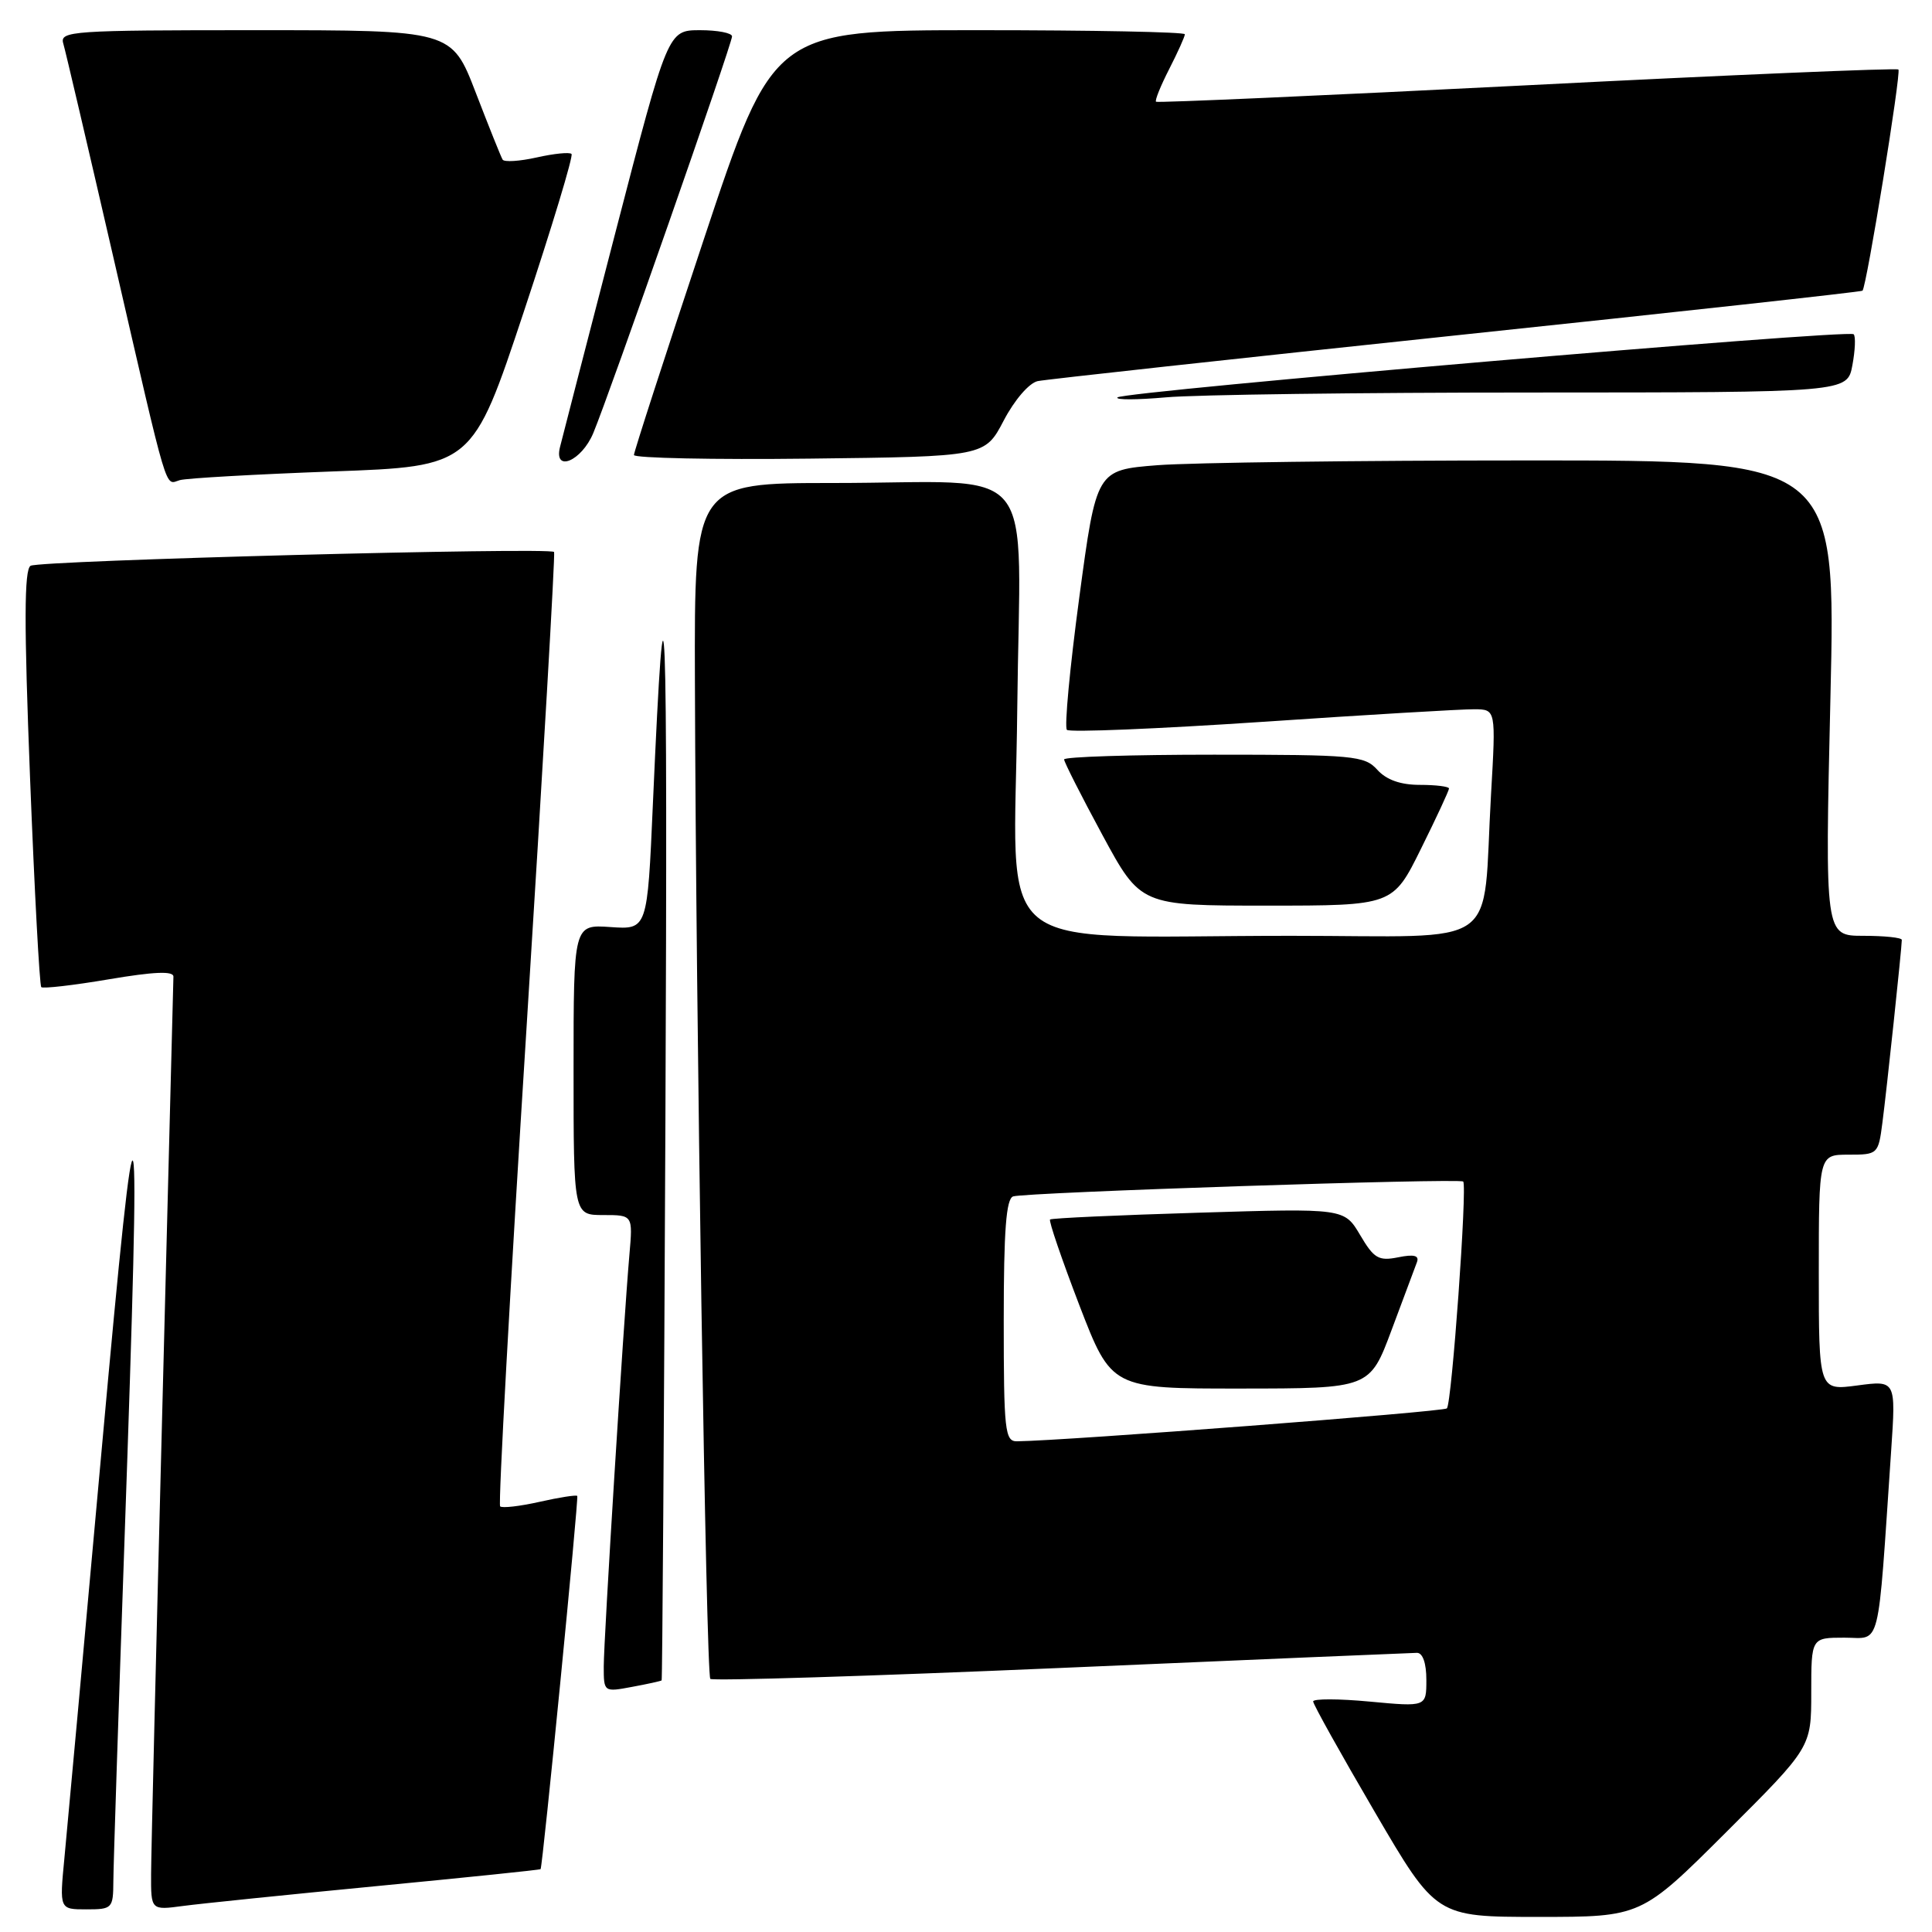 <?xml version="1.0" encoding="UTF-8" standalone="no"?>
<!DOCTYPE svg PUBLIC "-//W3C//DTD SVG 1.1//EN" "http://www.w3.org/Graphics/SVG/1.1/DTD/svg11.dtd" >
<svg xmlns="http://www.w3.org/2000/svg" xmlns:xlink="http://www.w3.org/1999/xlink" version="1.1" viewBox="0 0 256 256">
 <g >
 <path fill="currentColor"
d=" M 228.73 242.77 C 240.00 231.53 240.00 231.53 240.00 224.27 C 240.00 217.00 240.00 217.00 244.40 217.00 C 249.31 217.00 248.75 219.26 250.59 192.20 C 251.22 182.90 251.22 182.90 246.11 183.58 C 241.00 184.26 241.00 184.26 241.00 168.63 C 241.00 153.00 241.00 153.00 244.94 153.00 C 248.82 153.00 248.89 152.94 249.43 148.75 C 249.99 144.49 252.00 125.55 252.00 124.54 C 252.00 124.24 249.71 124.00 246.90 124.00 C 241.81 124.00 241.81 124.00 242.54 92.50 C 243.27 61.00 243.27 61.00 202.39 61.01 C 179.90 61.01 157.85 61.30 153.39 61.64 C 145.28 62.28 145.28 62.28 143.01 79.17 C 141.76 88.47 141.02 96.36 141.37 96.71 C 141.72 97.06 153.37 96.58 167.26 95.65 C 181.14 94.71 193.79 93.96 195.36 93.98 C 198.22 94.00 198.22 94.00 197.57 105.25 C 196.36 126.22 199.49 124.00 171.06 124.00 C 130.26 124.00 134.45 127.46 134.79 94.02 C 135.14 60.26 138.18 64.00 110.38 64.00 C 92.00 64.00 92.00 64.00 92.08 90.25 C 92.21 134.66 93.56 221.89 94.12 222.46 C 94.42 222.75 115.32 222.10 140.58 221.01 C 165.84 219.92 187.06 219.02 187.75 219.01 C 188.52 219.00 189.00 220.38 189.00 222.59 C 189.00 226.17 189.00 226.17 181.50 225.47 C 177.38 225.08 174.00 225.08 174.00 225.45 C 174.00 225.83 177.67 232.41 182.15 240.07 C 190.29 254.00 190.29 254.00 203.88 254.00 C 217.47 254.00 217.47 254.00 228.73 242.77 Z  M 15.02 249.25 C 15.03 247.19 15.70 226.82 16.50 204.00 C 18.74 140.05 18.33 138.40 13.48 192.00 C 11.12 218.12 8.89 242.54 8.53 246.25 C 7.88 253.00 7.88 253.00 11.44 253.00 C 14.88 253.00 15.00 252.88 15.02 249.25 Z  M 50.00 249.91 C 61.82 248.77 71.56 247.77 71.63 247.67 C 71.91 247.34 76.70 198.50 76.49 198.22 C 76.36 198.06 74.12 198.41 71.50 199.00 C 68.88 199.59 66.52 199.86 66.27 199.60 C 66.01 199.34 67.58 170.87 69.76 136.32 C 71.93 101.77 73.58 73.34 73.42 73.14 C 72.87 72.48 5.20 74.26 4.05 74.97 C 3.20 75.50 3.18 82.58 3.98 103.03 C 4.57 118.08 5.24 130.57 5.47 130.80 C 5.69 131.02 9.73 130.56 14.44 129.76 C 20.41 128.75 22.99 128.64 22.98 129.41 C 22.97 130.01 22.30 155.93 21.50 187.00 C 20.70 218.07 20.03 245.67 20.02 248.31 C 20.00 253.12 20.00 253.12 24.25 252.55 C 26.59 252.24 38.17 251.05 50.00 249.91 Z  M 87.67 222.66 C 87.76 222.57 87.99 189.19 88.17 148.50 C 88.48 77.91 88.15 69.44 86.51 106.56 C 85.78 123.18 85.78 123.18 80.89 122.84 C 76.00 122.50 76.00 122.50 76.00 141.75 C 76.00 161.00 76.00 161.00 79.93 161.00 C 83.86 161.00 83.86 161.00 83.40 166.25 C 82.61 175.34 80.00 217.24 80.00 220.81 C 80.00 224.21 80.01 224.22 83.75 223.52 C 85.81 223.14 87.58 222.75 87.67 222.66 Z  M 188.28 112.48 C 190.33 108.35 192.00 104.75 192.00 104.48 C 192.00 104.22 190.27 104.00 188.15 104.00 C 185.58 104.00 183.71 103.34 182.50 102.00 C 180.81 100.13 179.42 100.00 160.85 100.00 C 149.93 100.00 141.00 100.28 141.00 100.63 C 141.00 100.97 143.28 105.47 146.07 110.63 C 151.14 120.00 151.14 120.00 167.85 120.00 C 184.56 120.00 184.56 120.00 188.28 112.48 Z  M 44.05 62.47 C 62.60 61.80 62.60 61.80 69.40 41.33 C 73.14 30.07 75.99 20.65 75.73 20.40 C 75.47 20.14 73.40 20.35 71.13 20.86 C 68.85 21.37 66.81 21.50 66.60 21.15 C 66.38 20.79 64.78 16.79 63.03 12.25 C 59.85 4.00 59.85 4.00 33.86 4.00 C 9.57 4.00 7.90 4.11 8.38 5.75 C 8.67 6.71 11.64 19.42 15.00 34.00 C 22.46 66.40 21.80 64.19 23.83 63.62 C 24.75 63.36 33.85 62.85 44.05 62.47 Z  M 78.61 57.39 C 80.75 52.27 97.00 5.82 97.00 4.82 C 97.00 4.37 95.09 4.00 92.75 4.00 C 88.50 4.01 88.50 4.01 81.56 30.75 C 77.75 45.46 74.43 58.29 74.20 59.25 C 73.36 62.66 77.06 61.10 78.61 57.39 Z  M 133.00 55.72 C 134.43 52.99 136.36 50.75 137.50 50.50 C 138.60 50.27 163.57 47.54 193.00 44.43 C 222.43 41.33 246.63 38.67 246.79 38.52 C 247.33 38.02 251.94 9.61 251.55 9.21 C 251.33 9.00 229.18 9.93 202.33 11.30 C 175.47 12.66 153.36 13.64 153.18 13.48 C 153.00 13.32 153.79 11.37 154.93 9.14 C 156.07 6.91 157.00 4.84 157.00 4.54 C 157.00 4.24 144.73 4.00 129.74 4.00 C 102.47 4.00 102.47 4.00 93.24 31.77 C 88.16 47.04 84.00 59.88 84.00 60.29 C 84.00 60.70 94.46 60.92 107.25 60.77 C 130.50 60.50 130.50 60.50 133.00 55.72 Z  M 203.14 52.01 C 244.78 52.00 244.78 52.00 245.45 48.40 C 245.82 46.42 245.90 44.57 245.62 44.29 C 244.94 43.61 148.79 51.86 148.07 52.66 C 147.75 53.00 150.65 52.99 154.50 52.65 C 158.35 52.30 180.24 52.01 203.14 52.01 Z  M 133.00 174.97 C 133.00 163.03 133.32 158.83 134.25 158.53 C 135.91 157.99 193.39 156.09 193.88 156.56 C 194.44 157.10 192.37 185.96 191.72 186.62 C 191.26 187.07 141.22 190.90 134.75 190.98 C 133.16 191.00 133.00 189.58 133.00 174.97 Z  M 184.39 176.24 C 185.98 171.98 187.49 167.94 187.75 167.25 C 188.08 166.36 187.38 166.17 185.26 166.60 C 182.67 167.12 182.05 166.75 180.22 163.64 C 178.12 160.10 178.12 160.10 158.81 160.69 C 148.19 161.01 139.34 161.41 139.14 161.59 C 138.94 161.76 140.69 166.87 143.02 172.95 C 147.28 184.00 147.28 184.00 164.39 183.99 C 181.50 183.98 181.50 183.98 184.39 176.24 Z "/>
</g>
</svg>